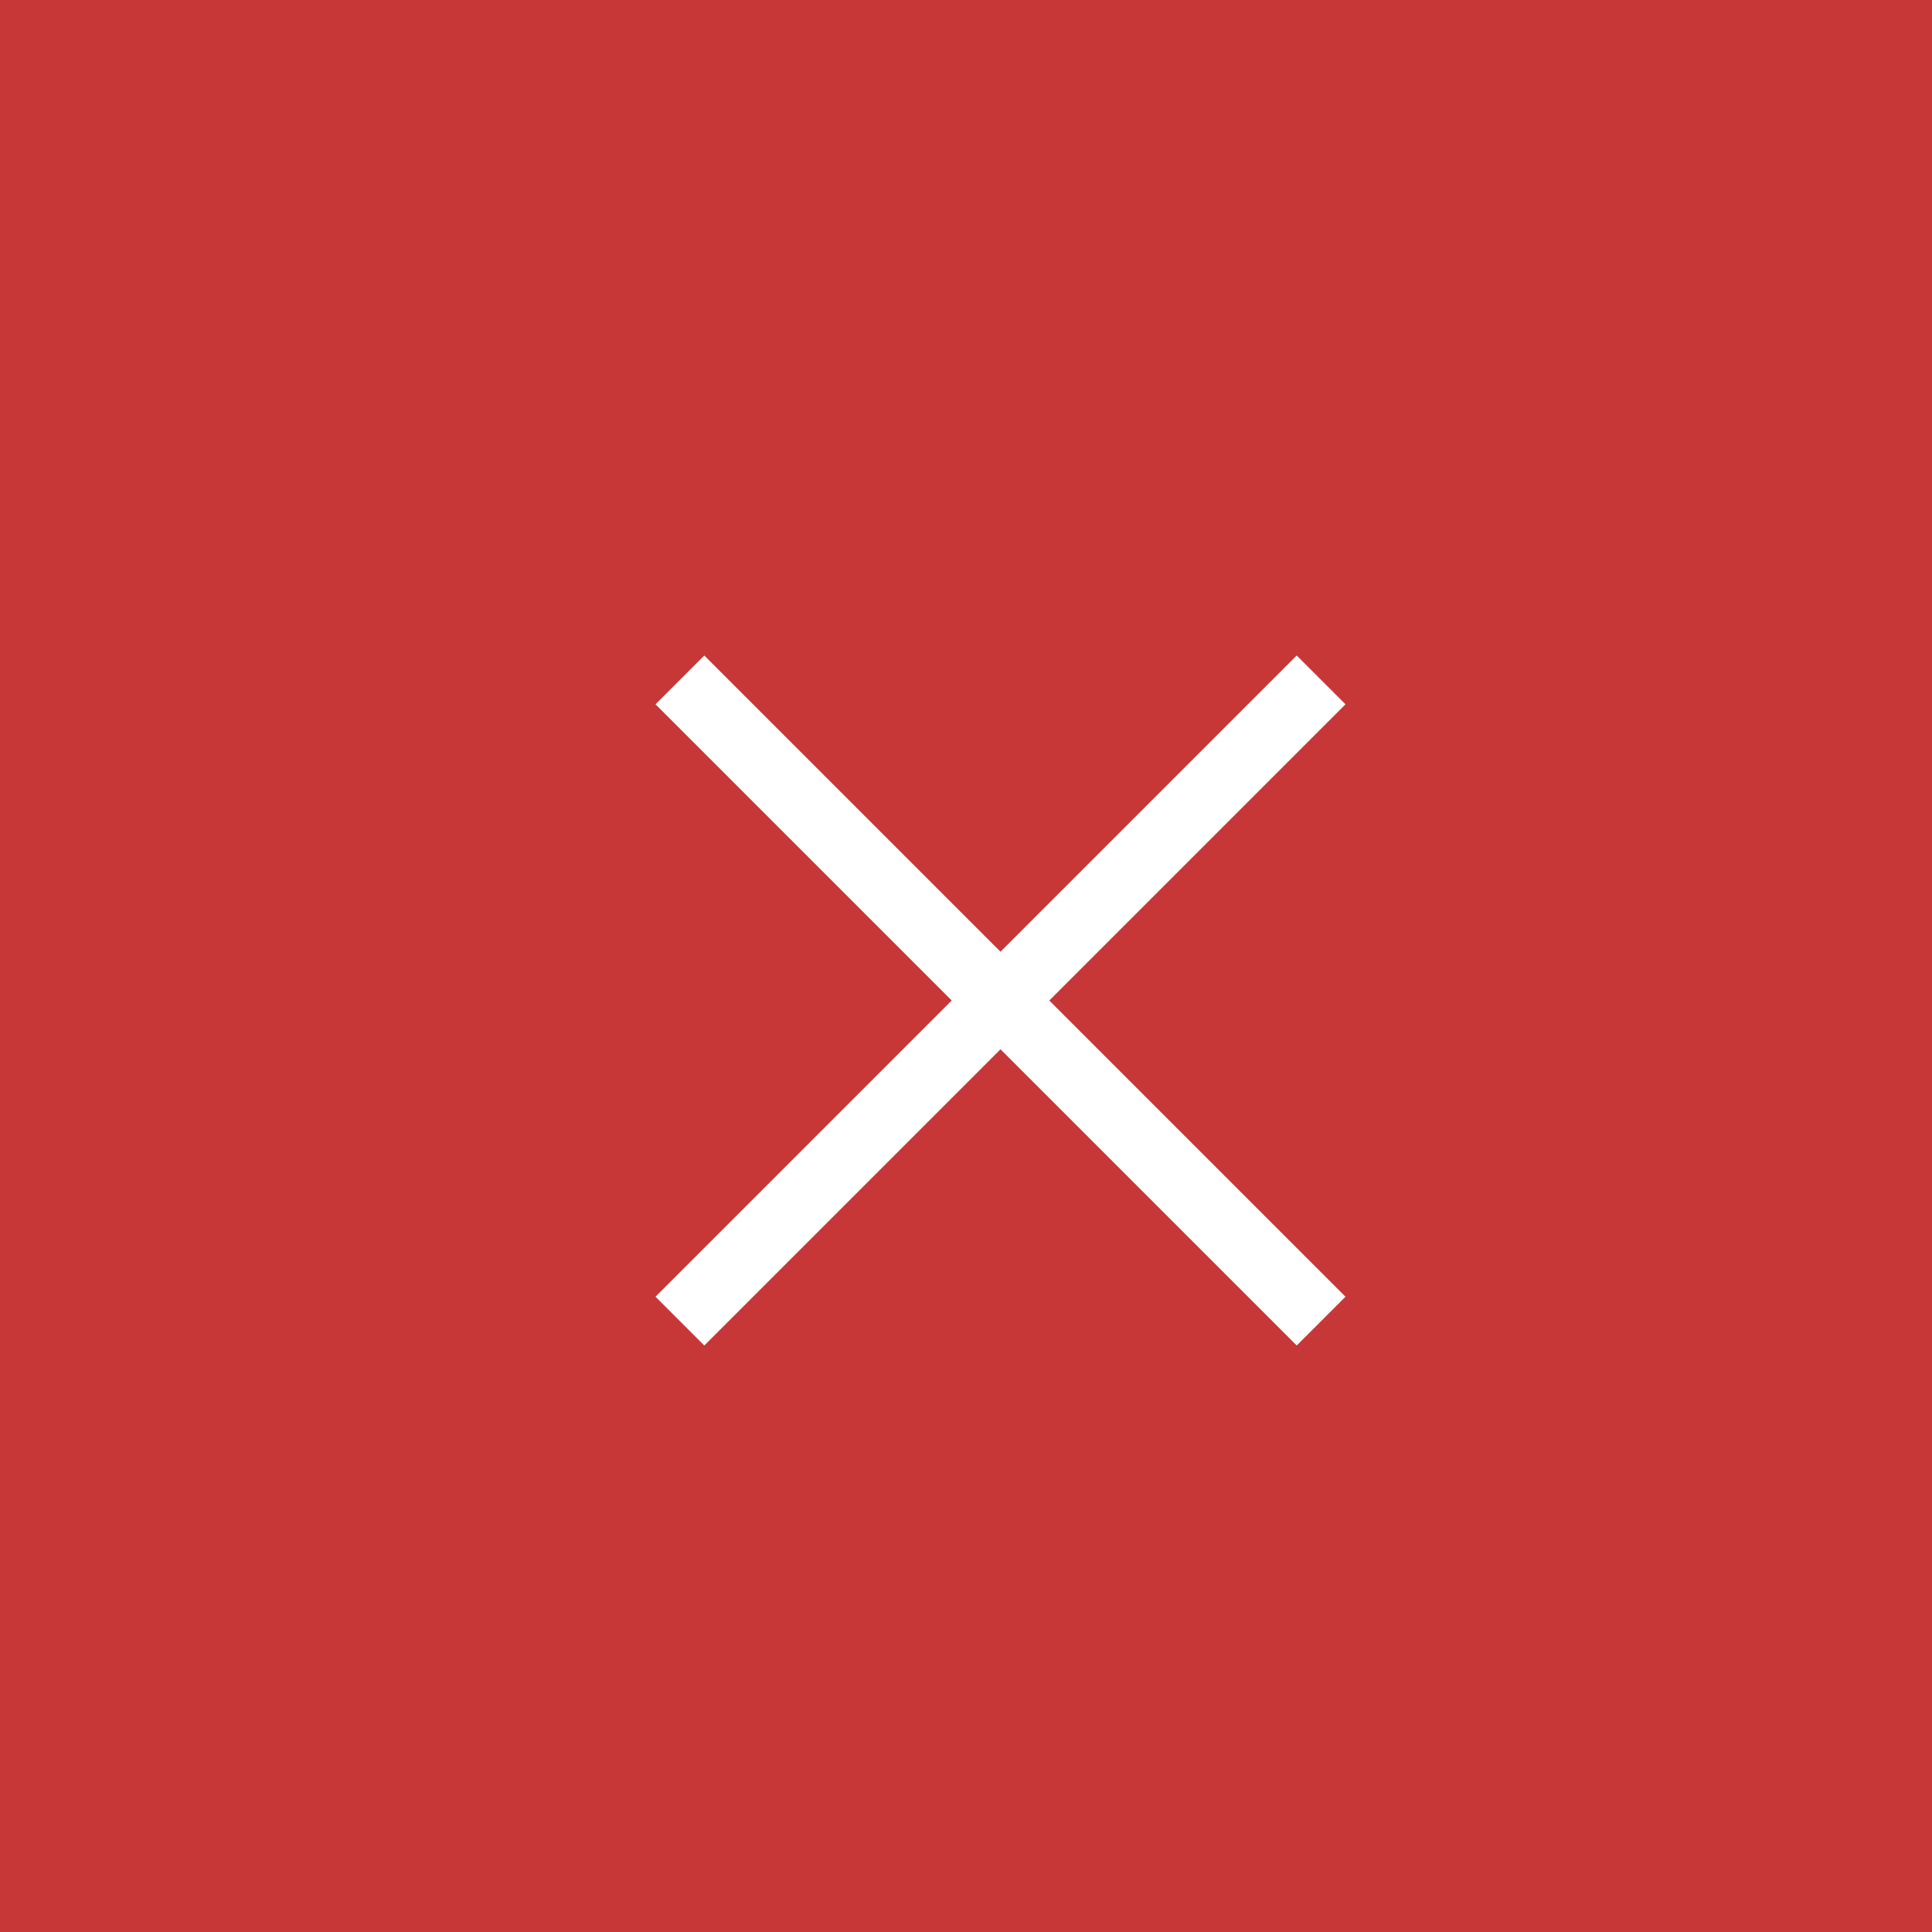 <?xml version="1.0" encoding="UTF-8" standalone="no"?>
<svg
   xmlns:svg="http://www.w3.org/2000/svg"
   xmlns="http://www.w3.org/2000/svg"
   xmlns:sodipodi="http://sodipodi.sourceforge.net/DTD/sodipodi-0.dtd"
   xmlns:inkscape="http://www.inkscape.org/namespaces/inkscape"
   width="28"
   height="28"
   viewBox="0 0 28 28"
   version="1.1"
   id="svg1"
   inkscape:version="1.0 (1.0+r73+1)"
   sodipodi:docname="close-active.svg">
  <g
     inkscape:groupmode="layer"
     id="asset">
    <g
       id="close-active">
      <rect
         id="rect1"
         style="fill:#c83737"
         height="28"
         width="28"
         y="0"
         x="0" />
      <path
         sodipodi:nodetypes="ccccccccccccc"
         id="path1"
         style="fill:#ffffff"
         d="M 10.207,9.5 9.5,10.207 13.793,14.5 9.5,18.793 10.207,19.5 14.5,15.207 18.793,19.5 19.5,18.793 15.207,14.5 19.5,10.207 18.793,9.5 14.5,13.793 Z" />
    </g>
  </g>
</svg>
